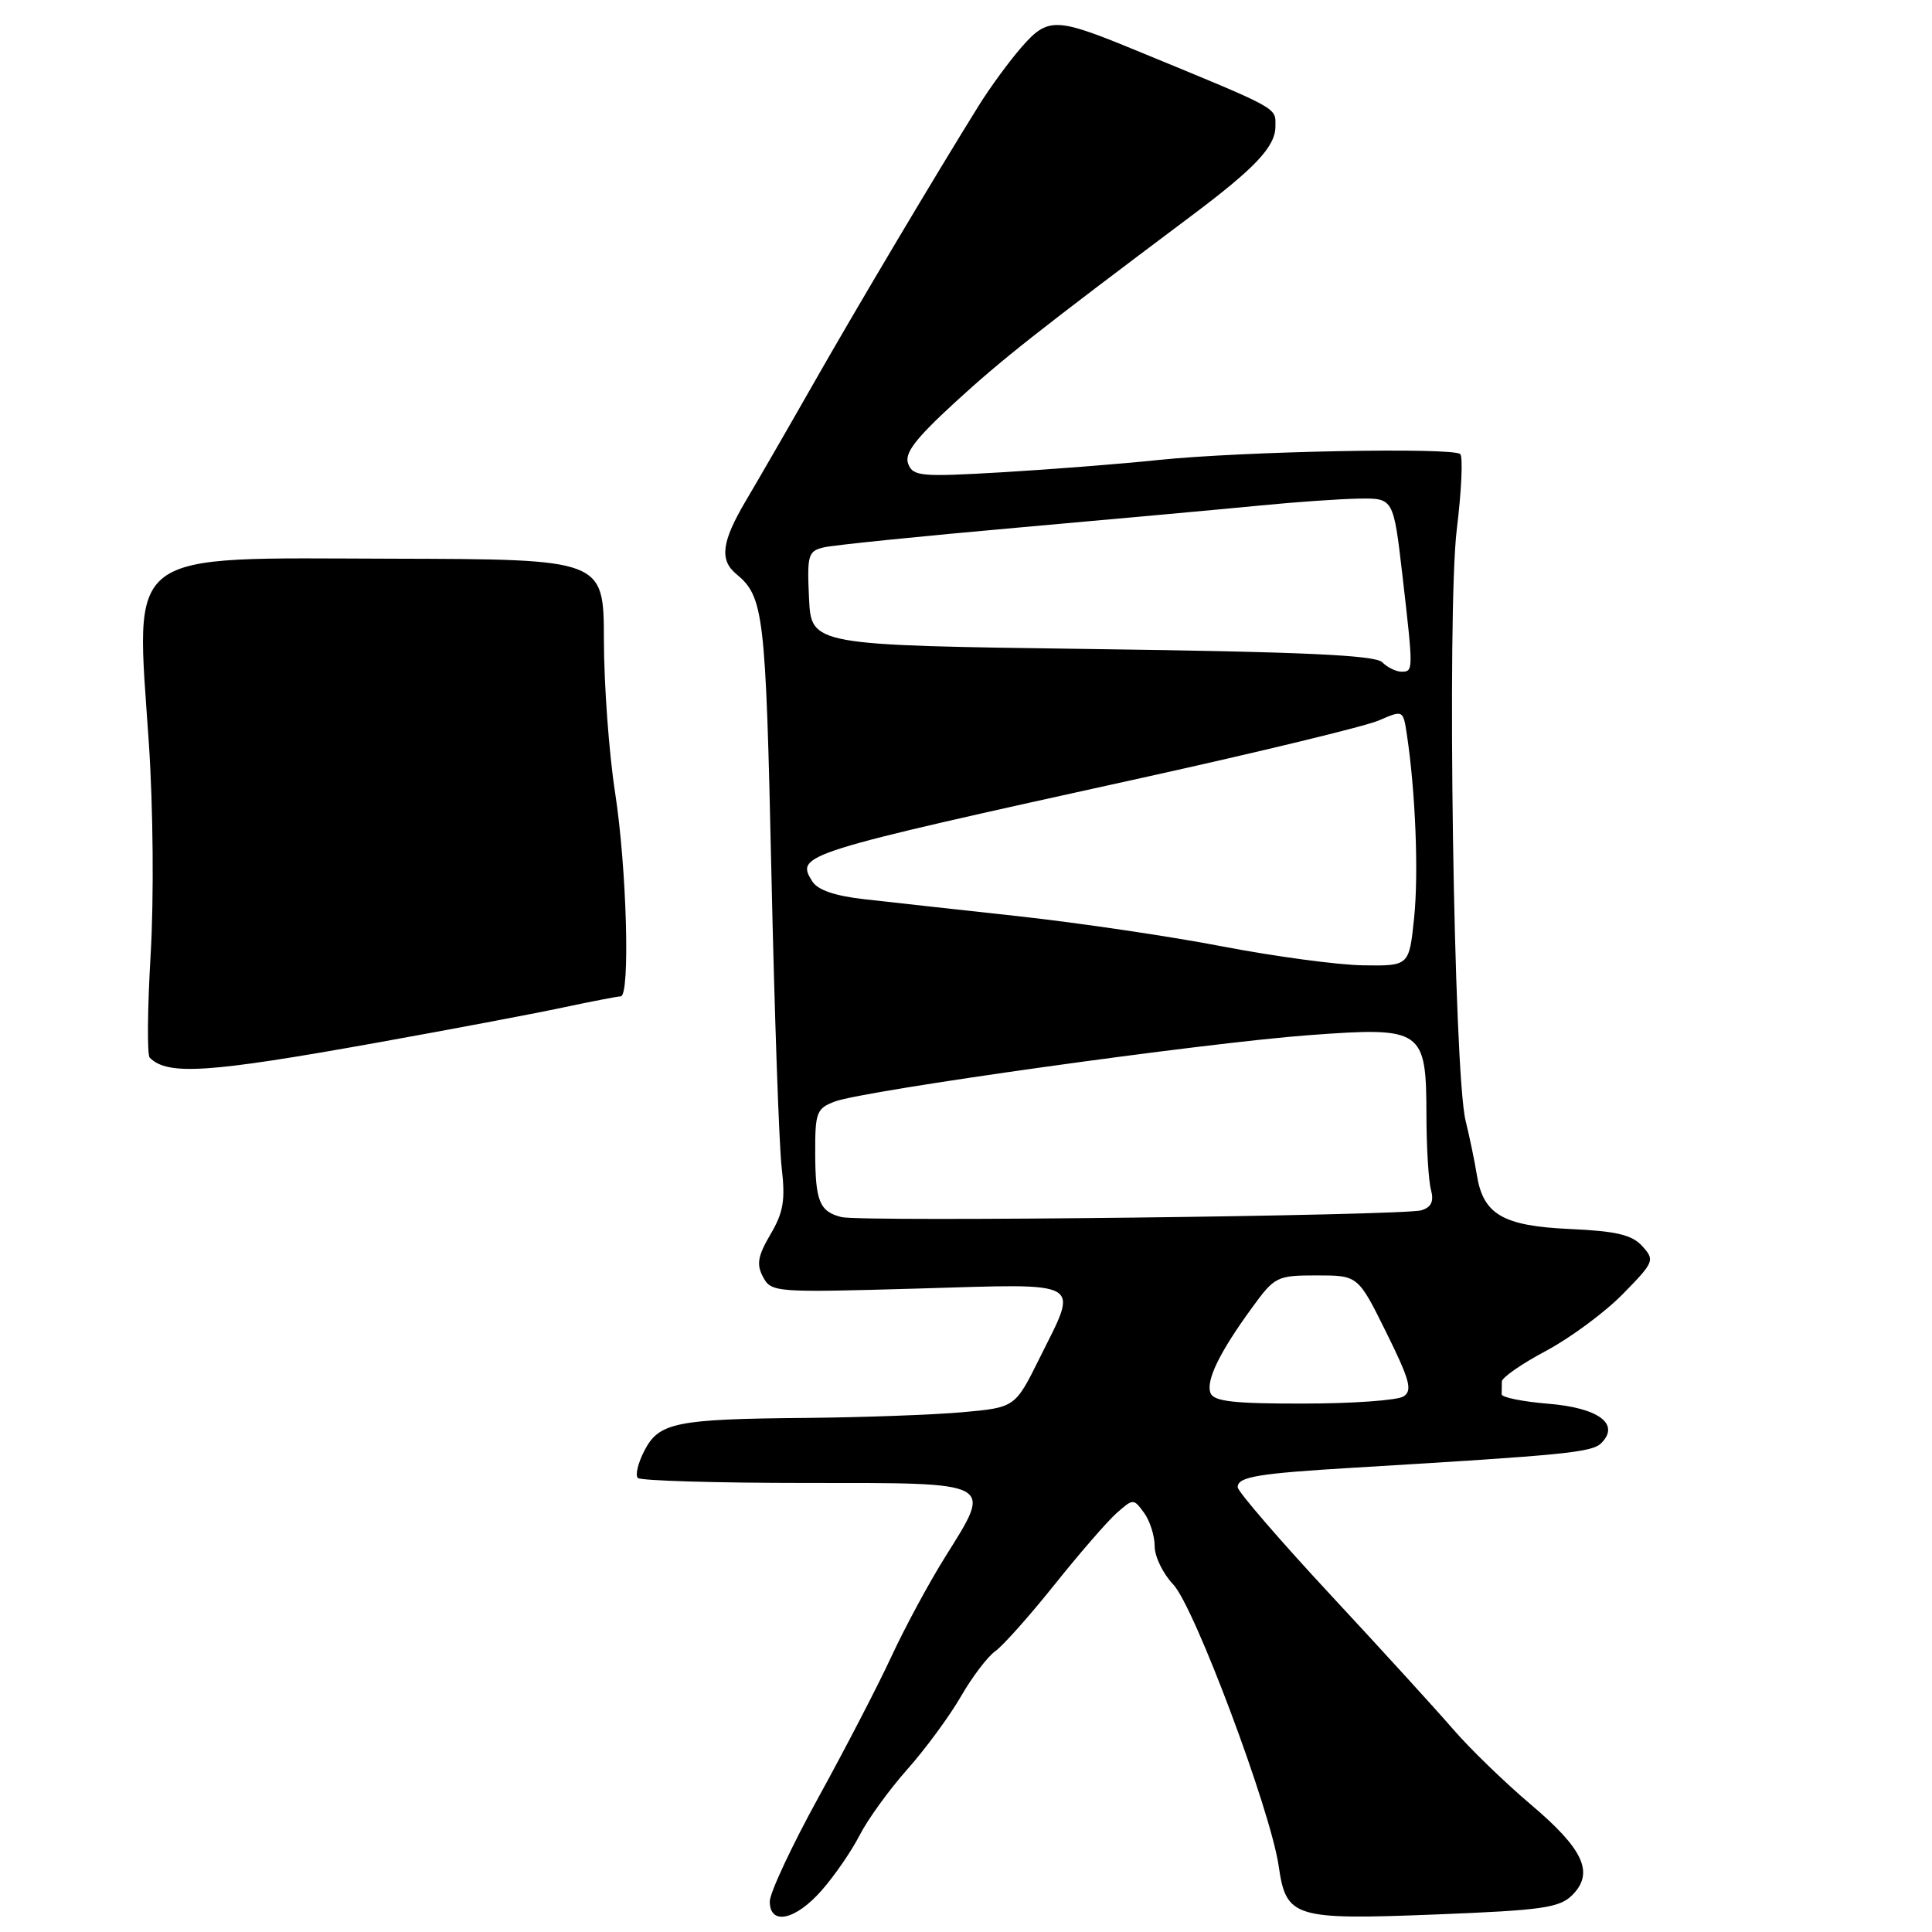 <?xml version="1.0" encoding="UTF-8" standalone="no"?>
<!DOCTYPE svg PUBLIC "-//W3C//DTD SVG 1.1//EN" "http://www.w3.org/Graphics/SVG/1.1/DTD/svg11.dtd" >
<svg xmlns="http://www.w3.org/2000/svg" xmlns:xlink="http://www.w3.org/1999/xlink" version="1.1" viewBox="0 0 256 256">
 <g >
 <path fill="currentColor"
d=" M 108.89 250.47 C 110.59 248.53 112.85 245.25 113.91 243.17 C 114.97 241.09 117.81 237.17 120.22 234.45 C 122.64 231.73 125.83 227.38 127.32 224.80 C 128.81 222.21 130.86 219.51 131.87 218.80 C 132.89 218.08 136.41 214.12 139.71 210.00 C 143.00 205.88 146.70 201.61 147.94 200.51 C 150.15 198.55 150.20 198.55 151.59 200.45 C 152.37 201.51 153.00 203.51 153.00 204.89 C 153.00 206.26 154.11 208.54 155.46 209.95 C 158.25 212.87 168.36 239.84 169.43 247.25 C 170.43 254.12 171.40 254.42 190.41 253.67 C 204.37 253.12 206.65 252.79 208.33 251.11 C 211.28 248.17 209.84 245.02 202.83 239.10 C 199.41 236.20 194.79 231.73 192.58 229.17 C 190.36 226.60 183.02 218.55 176.27 211.29 C 169.52 204.02 164.00 197.62 164.00 197.06 C 164.00 195.68 166.61 195.24 179.50 194.47 C 207.47 192.80 210.95 192.45 212.18 191.22 C 214.71 188.69 211.81 186.54 205.13 186.00 C 201.74 185.72 198.97 185.16 198.98 184.75 C 198.99 184.34 199.00 183.58 199.00 183.06 C 199.00 182.54 201.63 180.71 204.85 179.00 C 208.07 177.28 212.65 173.90 215.03 171.47 C 219.20 167.22 219.29 166.98 217.62 165.13 C 216.25 163.62 214.21 163.13 208.04 162.85 C 199.15 162.45 196.53 160.93 195.69 155.69 C 195.41 153.93 194.74 150.70 194.20 148.50 C 192.62 142.09 191.71 81.04 193.03 70.16 C 193.66 65.03 193.86 60.53 193.49 60.17 C 192.56 59.25 164.56 59.80 153.50 60.95 C 148.55 61.47 139.22 62.20 132.77 62.58 C 122.00 63.21 120.98 63.12 120.34 61.46 C 119.81 60.06 121.26 58.17 126.57 53.29 C 132.74 47.63 137.43 43.93 157.89 28.58 C 166.35 22.24 169.00 19.42 169.00 16.75 C 169.00 14.16 169.86 14.63 150.00 6.46 C 139.92 2.32 138.82 2.30 135.40 6.20 C 133.77 8.06 131.18 11.59 129.66 14.04 C 123.76 23.53 113.40 40.96 107.69 51.00 C 104.40 56.78 100.42 63.67 98.85 66.32 C 95.63 71.76 95.30 74.18 97.55 76.05 C 101.21 79.08 101.46 81.24 102.21 115.50 C 102.62 134.20 103.23 151.86 103.58 154.75 C 104.08 159.03 103.80 160.67 102.09 163.56 C 100.41 166.43 100.21 167.53 101.11 169.21 C 102.20 171.25 102.70 171.28 121.61 170.74 C 144.00 170.09 142.95 169.48 137.73 180.00 C 134.50 186.50 134.50 186.50 127.50 187.13 C 123.65 187.47 114.37 187.81 106.88 187.88 C 89.51 188.03 87.32 188.48 85.38 192.23 C 84.54 193.85 84.15 195.48 84.52 195.84 C 84.88 196.20 94.92 196.50 106.82 196.50 C 132.07 196.50 131.54 196.22 125.26 206.27 C 123.11 209.70 119.91 215.63 118.13 219.47 C 116.36 223.30 112.00 231.71 108.45 238.16 C 104.90 244.61 102.00 250.82 102.00 251.95 C 102.00 255.18 105.40 254.45 108.89 250.47 Z  M 50.00 138.15 C 59.62 136.42 70.65 134.34 74.50 133.52 C 78.35 132.70 81.84 132.03 82.25 132.02 C 83.52 131.99 83.05 115.04 81.50 105.00 C 80.69 99.78 80.03 90.69 80.02 84.80 C 80.00 74.10 80.00 74.10 52.02 74.03 C 16.06 73.94 17.97 72.50 19.72 98.42 C 20.30 107.06 20.40 119.05 19.96 126.50 C 19.54 133.65 19.48 139.79 19.84 140.15 C 22.23 142.53 27.56 142.18 50.00 138.15 Z  M 160.40 184.59 C 159.76 182.94 161.59 179.19 165.92 173.25 C 168.91 169.15 169.20 169.00 174.48 169.00 C 179.95 169.00 179.95 169.00 183.69 176.56 C 186.83 182.91 187.19 184.27 185.96 185.04 C 185.16 185.55 179.20 185.98 172.72 185.98 C 163.49 186.00 160.82 185.69 160.40 184.59 Z  M 111.50 161.27 C 108.59 160.54 108.03 159.17 108.02 152.73 C 108.00 147.41 108.21 146.87 110.61 145.96 C 114.45 144.50 159.58 138.18 173.50 137.16 C 188.55 136.05 188.99 136.36 189.01 147.86 C 189.02 152.06 189.29 156.47 189.61 157.65 C 190.02 159.19 189.66 159.97 188.34 160.37 C 185.96 161.09 114.14 161.94 111.50 161.27 Z  M 162.00 125.41 C 155.12 124.08 142.97 122.29 135.00 121.41 C 127.03 120.54 117.85 119.53 114.60 119.16 C 110.64 118.72 108.35 117.94 107.63 116.78 C 105.40 113.23 105.90 113.07 151.50 103.03 C 166.90 99.63 180.95 96.23 182.71 95.46 C 185.92 94.07 185.92 94.07 186.41 97.28 C 187.56 104.88 187.99 115.67 187.38 121.61 C 186.72 128.00 186.72 128.00 180.61 127.91 C 177.25 127.86 168.88 126.73 162.00 125.41 Z  M 183.15 87.75 C 182.22 86.81 172.57 86.37 144.70 86.00 C 107.50 85.50 107.50 85.50 107.20 79.28 C 106.93 73.50 107.07 73.02 109.20 72.52 C 110.47 72.23 122.07 71.04 135.00 69.90 C 147.93 68.75 162.32 67.44 167.00 66.98 C 171.68 66.52 177.56 66.11 180.07 66.07 C 184.64 66.00 184.64 66.00 185.83 76.25 C 187.29 88.92 187.29 89.00 185.70 89.00 C 184.99 89.00 183.84 88.44 183.15 87.75 Z "/>
</g>
</svg>